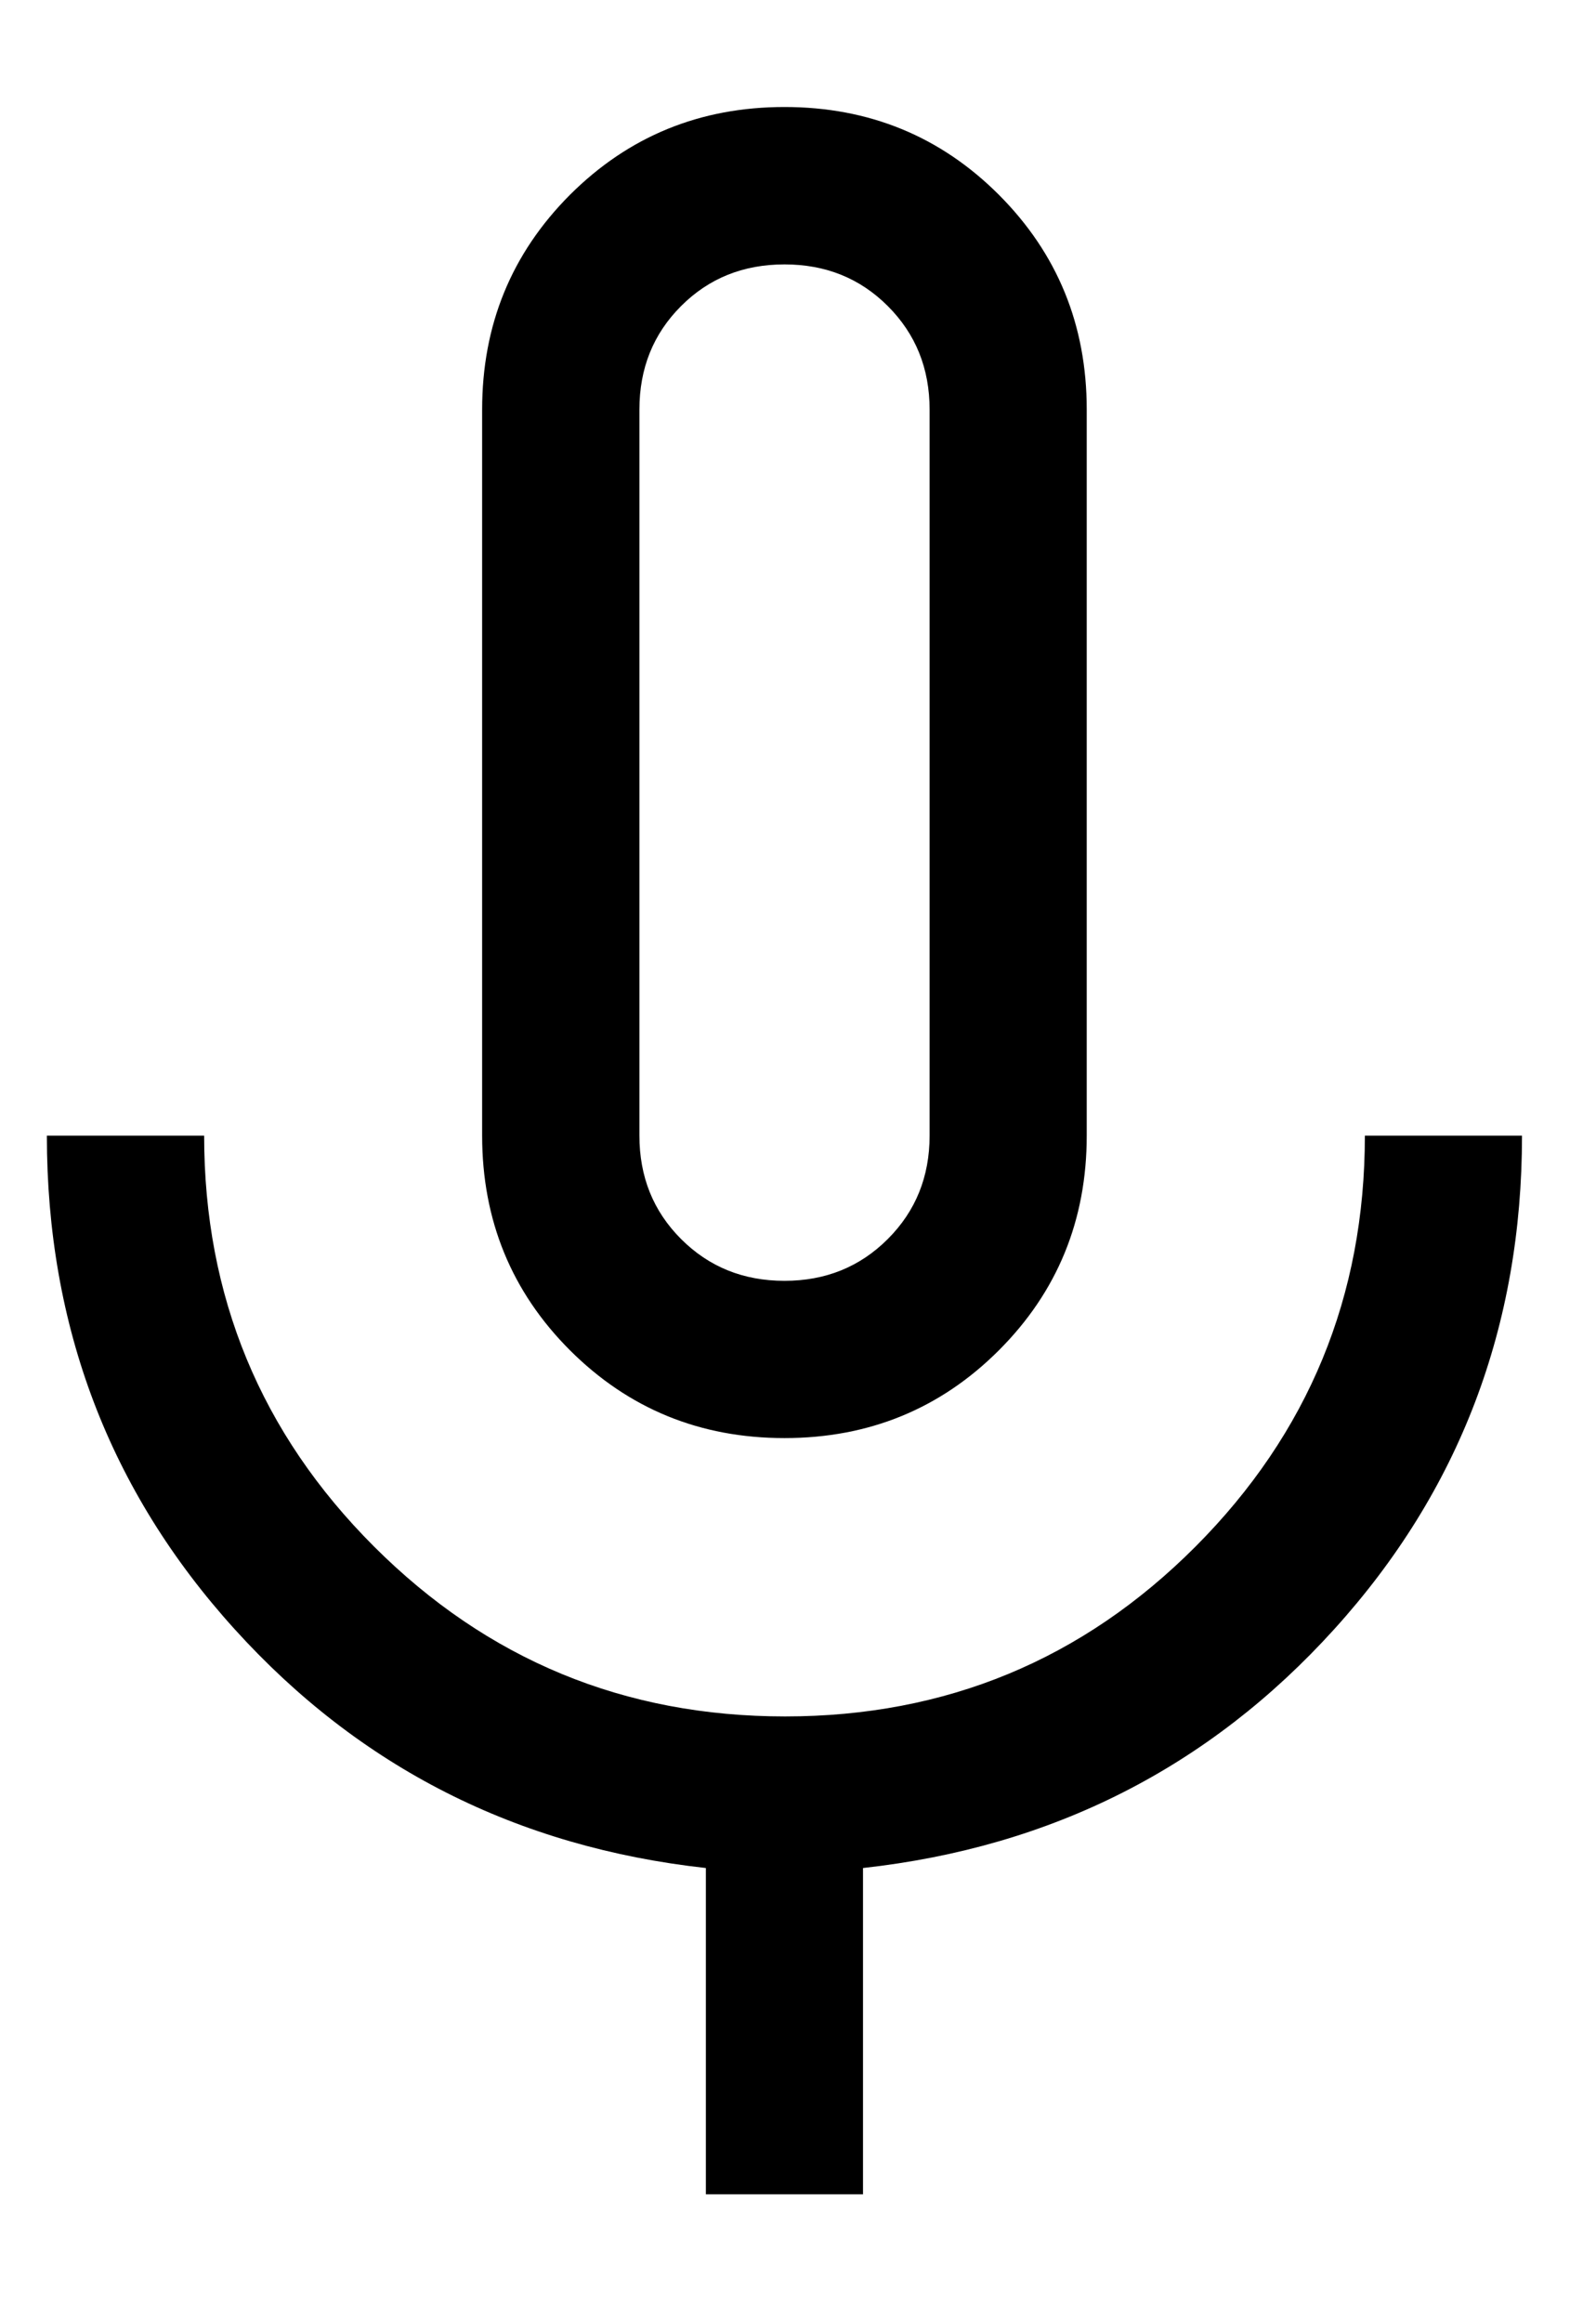 <svg width="11" height="16" viewBox="0 0 11 16" fill="none" xmlns="http://www.w3.org/2000/svg">
<path d="M5.407 9.904C4.824 9.904 4.332 9.702 3.928 9.299C3.525 8.896 3.323 8.403 3.323 7.821V2.821C3.323 2.238 3.525 1.746 3.928 1.342C4.332 0.939 4.824 0.737 5.407 0.737C5.989 0.737 6.482 0.939 6.885 1.342C7.288 1.746 7.49 2.238 7.49 2.821V7.821C7.49 8.403 7.288 8.896 6.885 9.299C6.482 9.702 5.989 9.904 5.407 9.904ZM4.865 15.112V12.865C3.562 12.721 2.479 12.172 1.617 11.22C0.754 10.268 0.323 9.135 0.323 7.821H1.407C1.407 8.927 1.797 9.871 2.578 10.651C3.359 11.431 4.303 11.821 5.411 11.821C6.519 11.821 7.462 11.431 8.24 10.651C9.018 9.871 9.407 8.927 9.407 7.821H10.49C10.49 9.135 10.059 10.268 9.196 11.22C8.334 12.172 7.251 12.721 5.948 12.865V15.112H4.865ZM5.407 8.821C5.69 8.821 5.927 8.725 6.119 8.533C6.311 8.341 6.407 8.104 6.407 7.821V2.821C6.407 2.537 6.311 2.3 6.119 2.108C5.927 1.916 5.69 1.821 5.407 1.821C5.123 1.821 4.886 1.916 4.694 2.108C4.502 2.3 4.407 2.537 4.407 2.821V7.821C4.407 8.104 4.502 8.341 4.694 8.533C4.886 8.725 5.123 8.821 5.407 8.821Z" fill="currentColor"/>
</svg>
